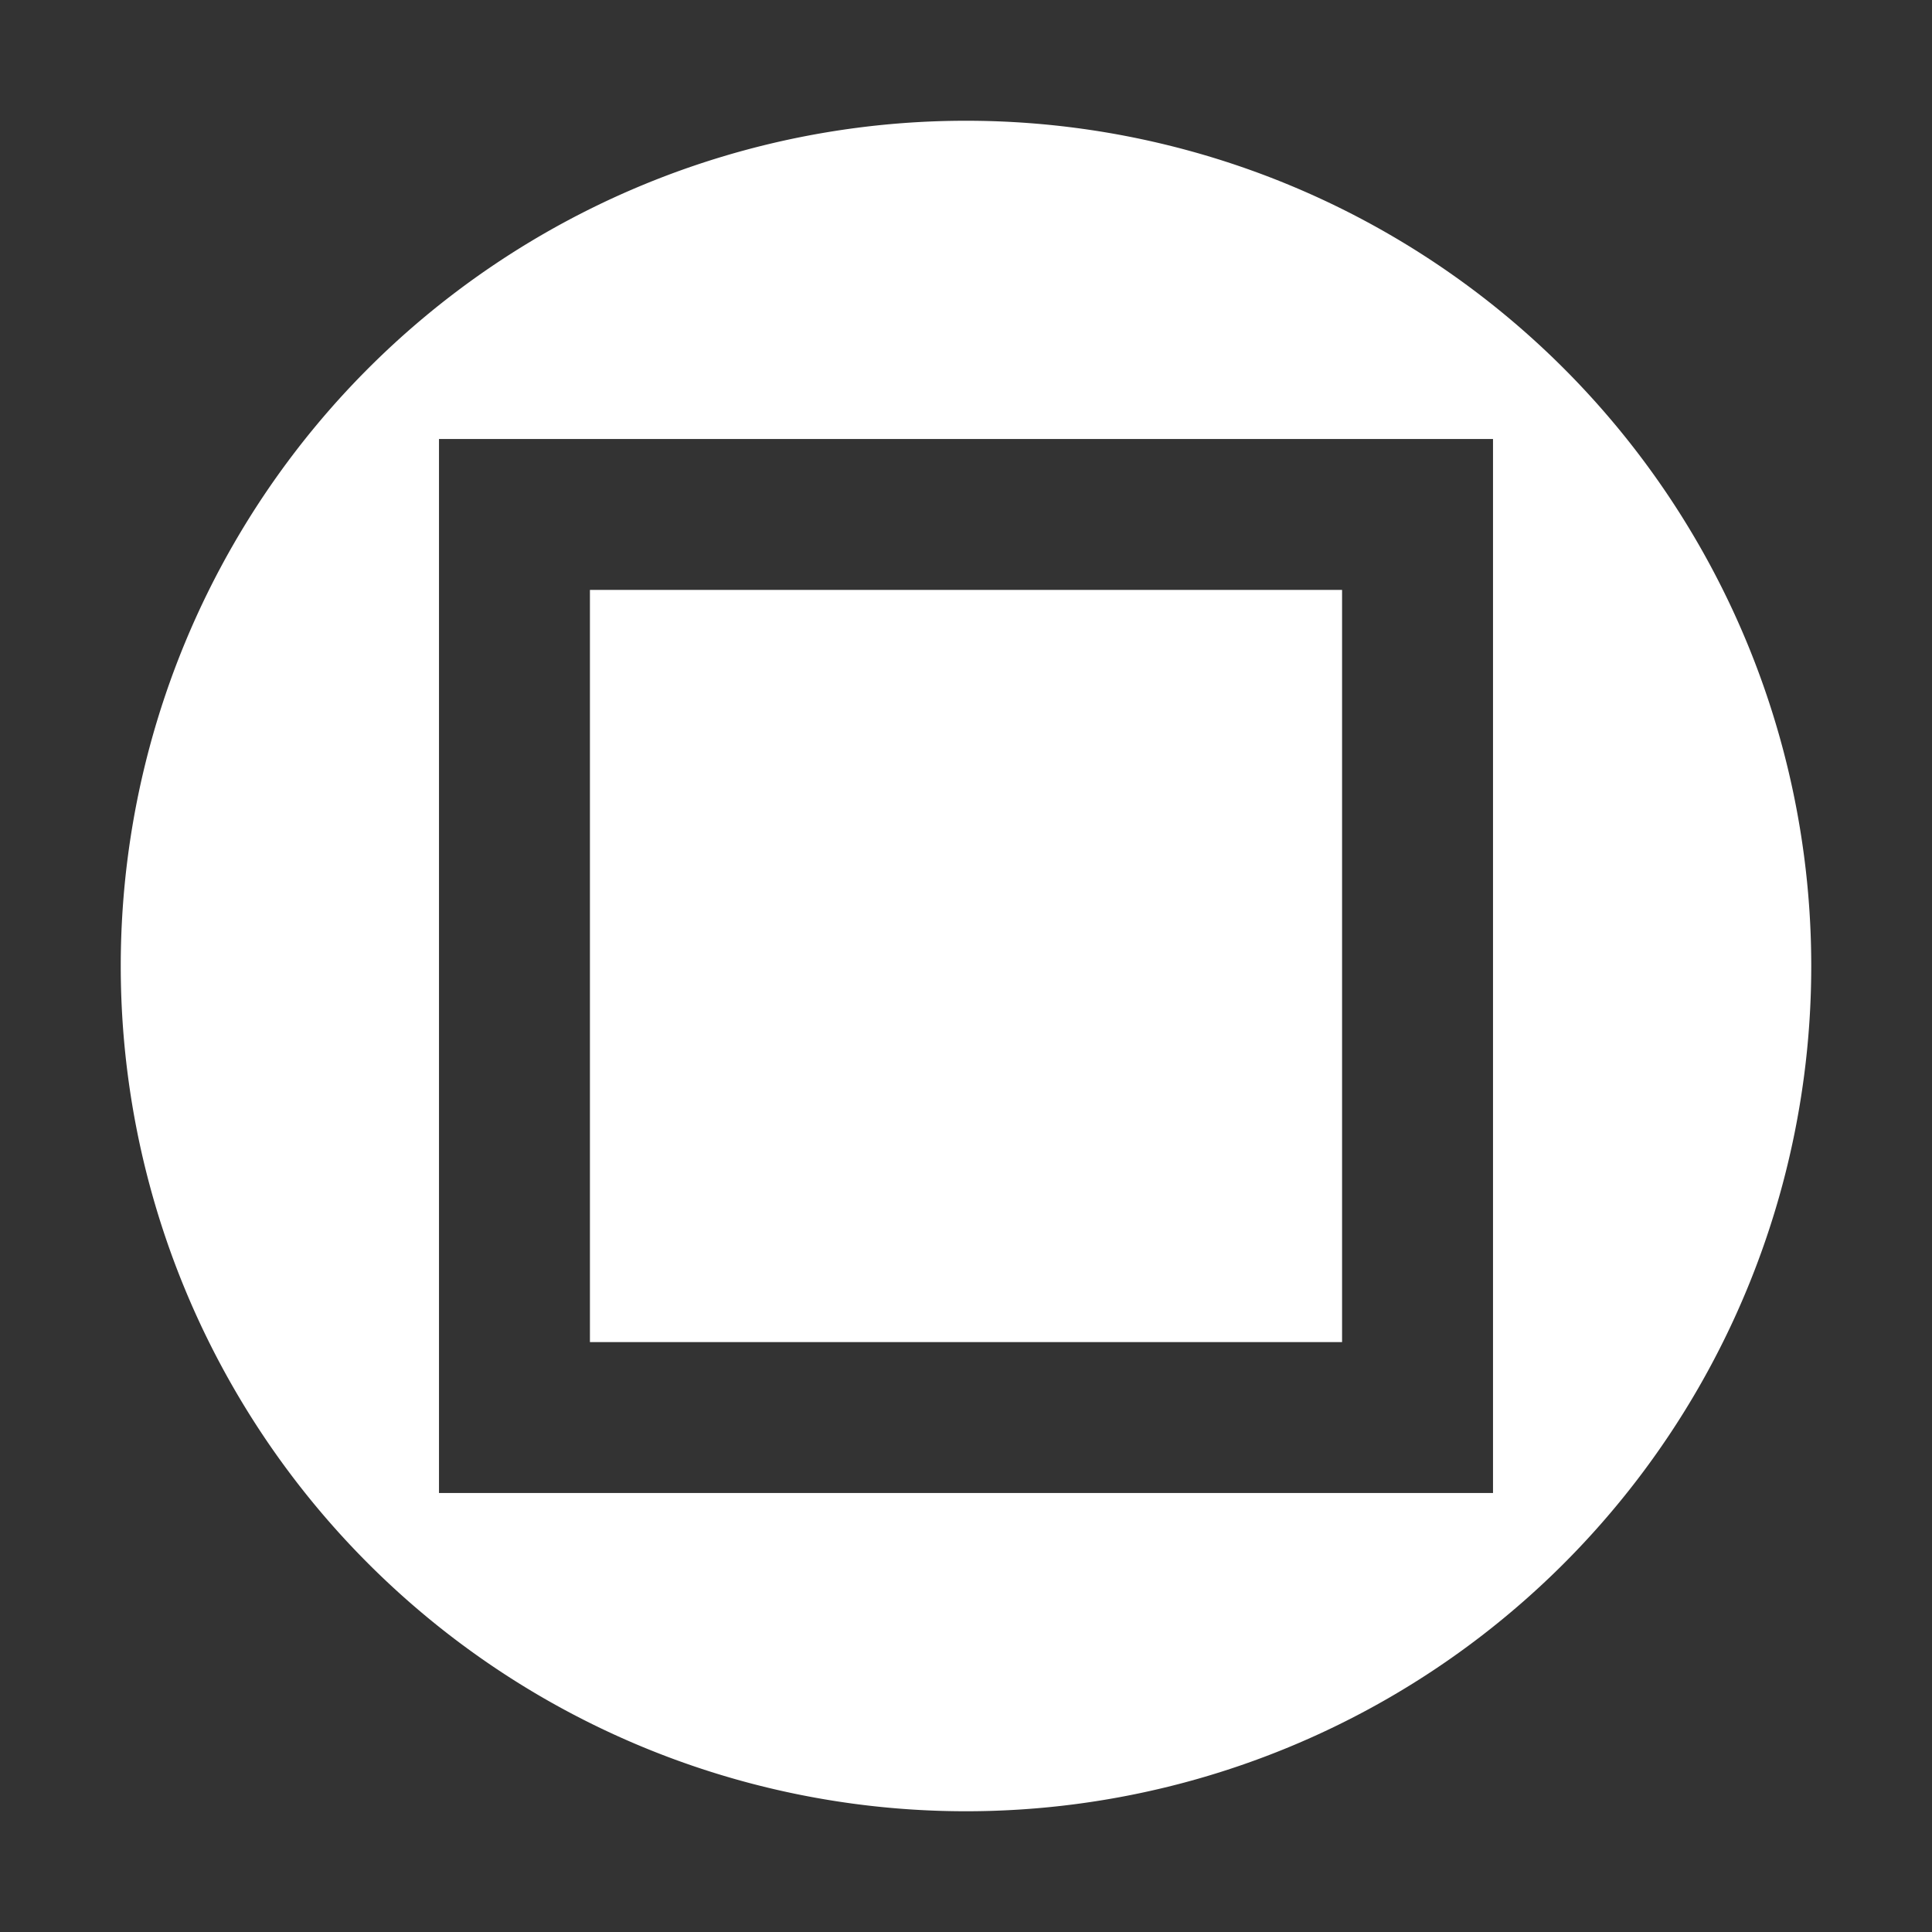 <?xml version="1.0" encoding="utf-8"?>
<svg width="32" height="32" viewBox="0 0 32 32" fill="none" version="1.1" id="svg4" xmlns="http://www.w3.org/2000/svg">
  <rect x="0" y="0" width="32" height="32" fill="#333333" stroke="none"/>
  <circle style="display:none;fill:#7cb2e8;fill-opacity:1;fill-rule:evenodd;stroke:none;stroke-width:2.5;stroke-linecap:round;stroke-linejoin:miter;stroke-miterlimit:9;stroke-dasharray:none;stroke-opacity:1;stop-color:#000000" id="circle1303" cx="16" cy="16" r="14"/>
  <path id="circle1292" style="display: inline; fill-opacity: 1; fill-rule: evenodd; stroke: none; stroke-width: 2.5; stroke-linecap: round; stroke-linejoin: miter; stroke-miterlimit: 9; stroke-dasharray: none; stroke-opacity: 1; stop-color: rgb(0, 0, 0); fill: rgb(255, 255, 255);" d="M 16 2 A 14 14 0 0 0 2 16 A 14 14 0 0 0 16 30 A 14 14 0 0 0 30 16 A 14 14 0 0 0 16 2 z M 7.271 7.271 L 23.479 7.271 L 24.729 7.271 L 24.729 24.729 L 7.271 24.729 L 7.271 7.271 z M 9.771 9.771 L 9.771 22.229 L 22.229 22.229 L 22.229 9.771 L 9.771 9.771 z "/>
  <circle style="display:none;fill:#ff6666;fill-opacity:1;fill-rule:evenodd;stroke:none;stroke-width:2.5;stroke-linecap:round;stroke-linejoin:miter;stroke-miterlimit:9;stroke-dasharray:none;stroke-opacity:1;stop-color:#000000" id="circle1290" cx="16" cy="16" r="14"/>
  <circle style="display:none;fill:#40e2a0;fill-opacity:1;fill-rule:evenodd;stroke:none;stroke-width:2.5;stroke-linecap:round;stroke-linejoin:miter;stroke-miterlimit:9;stroke-dasharray:none;stroke-opacity:1;stop-color:#000000" id="circle1288" cx="16" cy="16" r="14"/>
  <g id="g1301" style="display:none">
    <circle style="display:none;fill:#7cb2e8;fill-opacity:1;fill-rule:evenodd;stroke:none;stroke-width:2.5;stroke-linecap:round;stroke-linejoin:miter;stroke-miterlimit:9;stroke-dasharray:none;stroke-opacity:1;stop-color:#000000" id="path1286" cx="16" cy="16" r="14"/>
    <path style="display:none;fill:none;fill-rule:evenodd;stroke:#000000;stroke-width:2.5;stroke-linecap:round;stroke-linejoin:miter;stroke-miterlimit:9;stroke-dasharray:none;stroke-opacity:1;stop-color:#000000" id="path847" d="m 16.004,5.392 9.16,15.865 -18.319,-1e-6 z"/>
    <path style="display:none;fill:none;fill-rule:evenodd;stroke:#000000;stroke-width:2.5;stroke-linecap:round;stroke-linejoin:miter;stroke-miterlimit:9;stroke-dasharray:none;stroke-opacity:1;stop-color:#000000" id="path1275" d="M 16.004,5.392 26.581,15.968 16.004,26.545 5.427,15.968 Z" transform="rotate(45,15.964,15.979)"/>
    <g id="g1280" style="display:none">
      <path style="display:inline;fill:#000000;fill-opacity:1;fill-rule:evenodd;stroke:none;stroke-width:4.82;stroke-linecap:round;stroke-linejoin:miter;stroke-miterlimit:9;stroke-dasharray:none;stroke-opacity:1;stop-color:#000000" id="path1277" d="M 16.004,5.392 26.581,15.968 16.004,26.545 5.427,15.968 Z" transform="matrix(0.888,-0.721,-0.721,0.888,13.301,13.354)"/>
      <path style="display:inline;fill:#000000;fill-opacity:1;fill-rule:evenodd;stroke:none;stroke-width:4.82;stroke-linecap:round;stroke-linejoin:miter;stroke-miterlimit:9;stroke-dasharray:none;stroke-opacity:1;stop-color:#000000" id="path1282" d="M 16.004,5.392 26.581,15.968 16.004,26.545 5.427,15.968 Z" transform="matrix(0.721,0.888,-0.888,-0.721,18.643,13.302)"/>
    </g>
    <circle style="display:none;fill:none;fill-opacity:1;fill-rule:evenodd;stroke:#000000;stroke-width:2.5;stroke-linecap:round;stroke-linejoin:miter;stroke-miterlimit:9;stroke-dasharray:none;stroke-opacity:1;stop-color:#000000" id="path1284" cx="16.004" cy="15.968" r="10.325"/>
  </g>
</svg>
